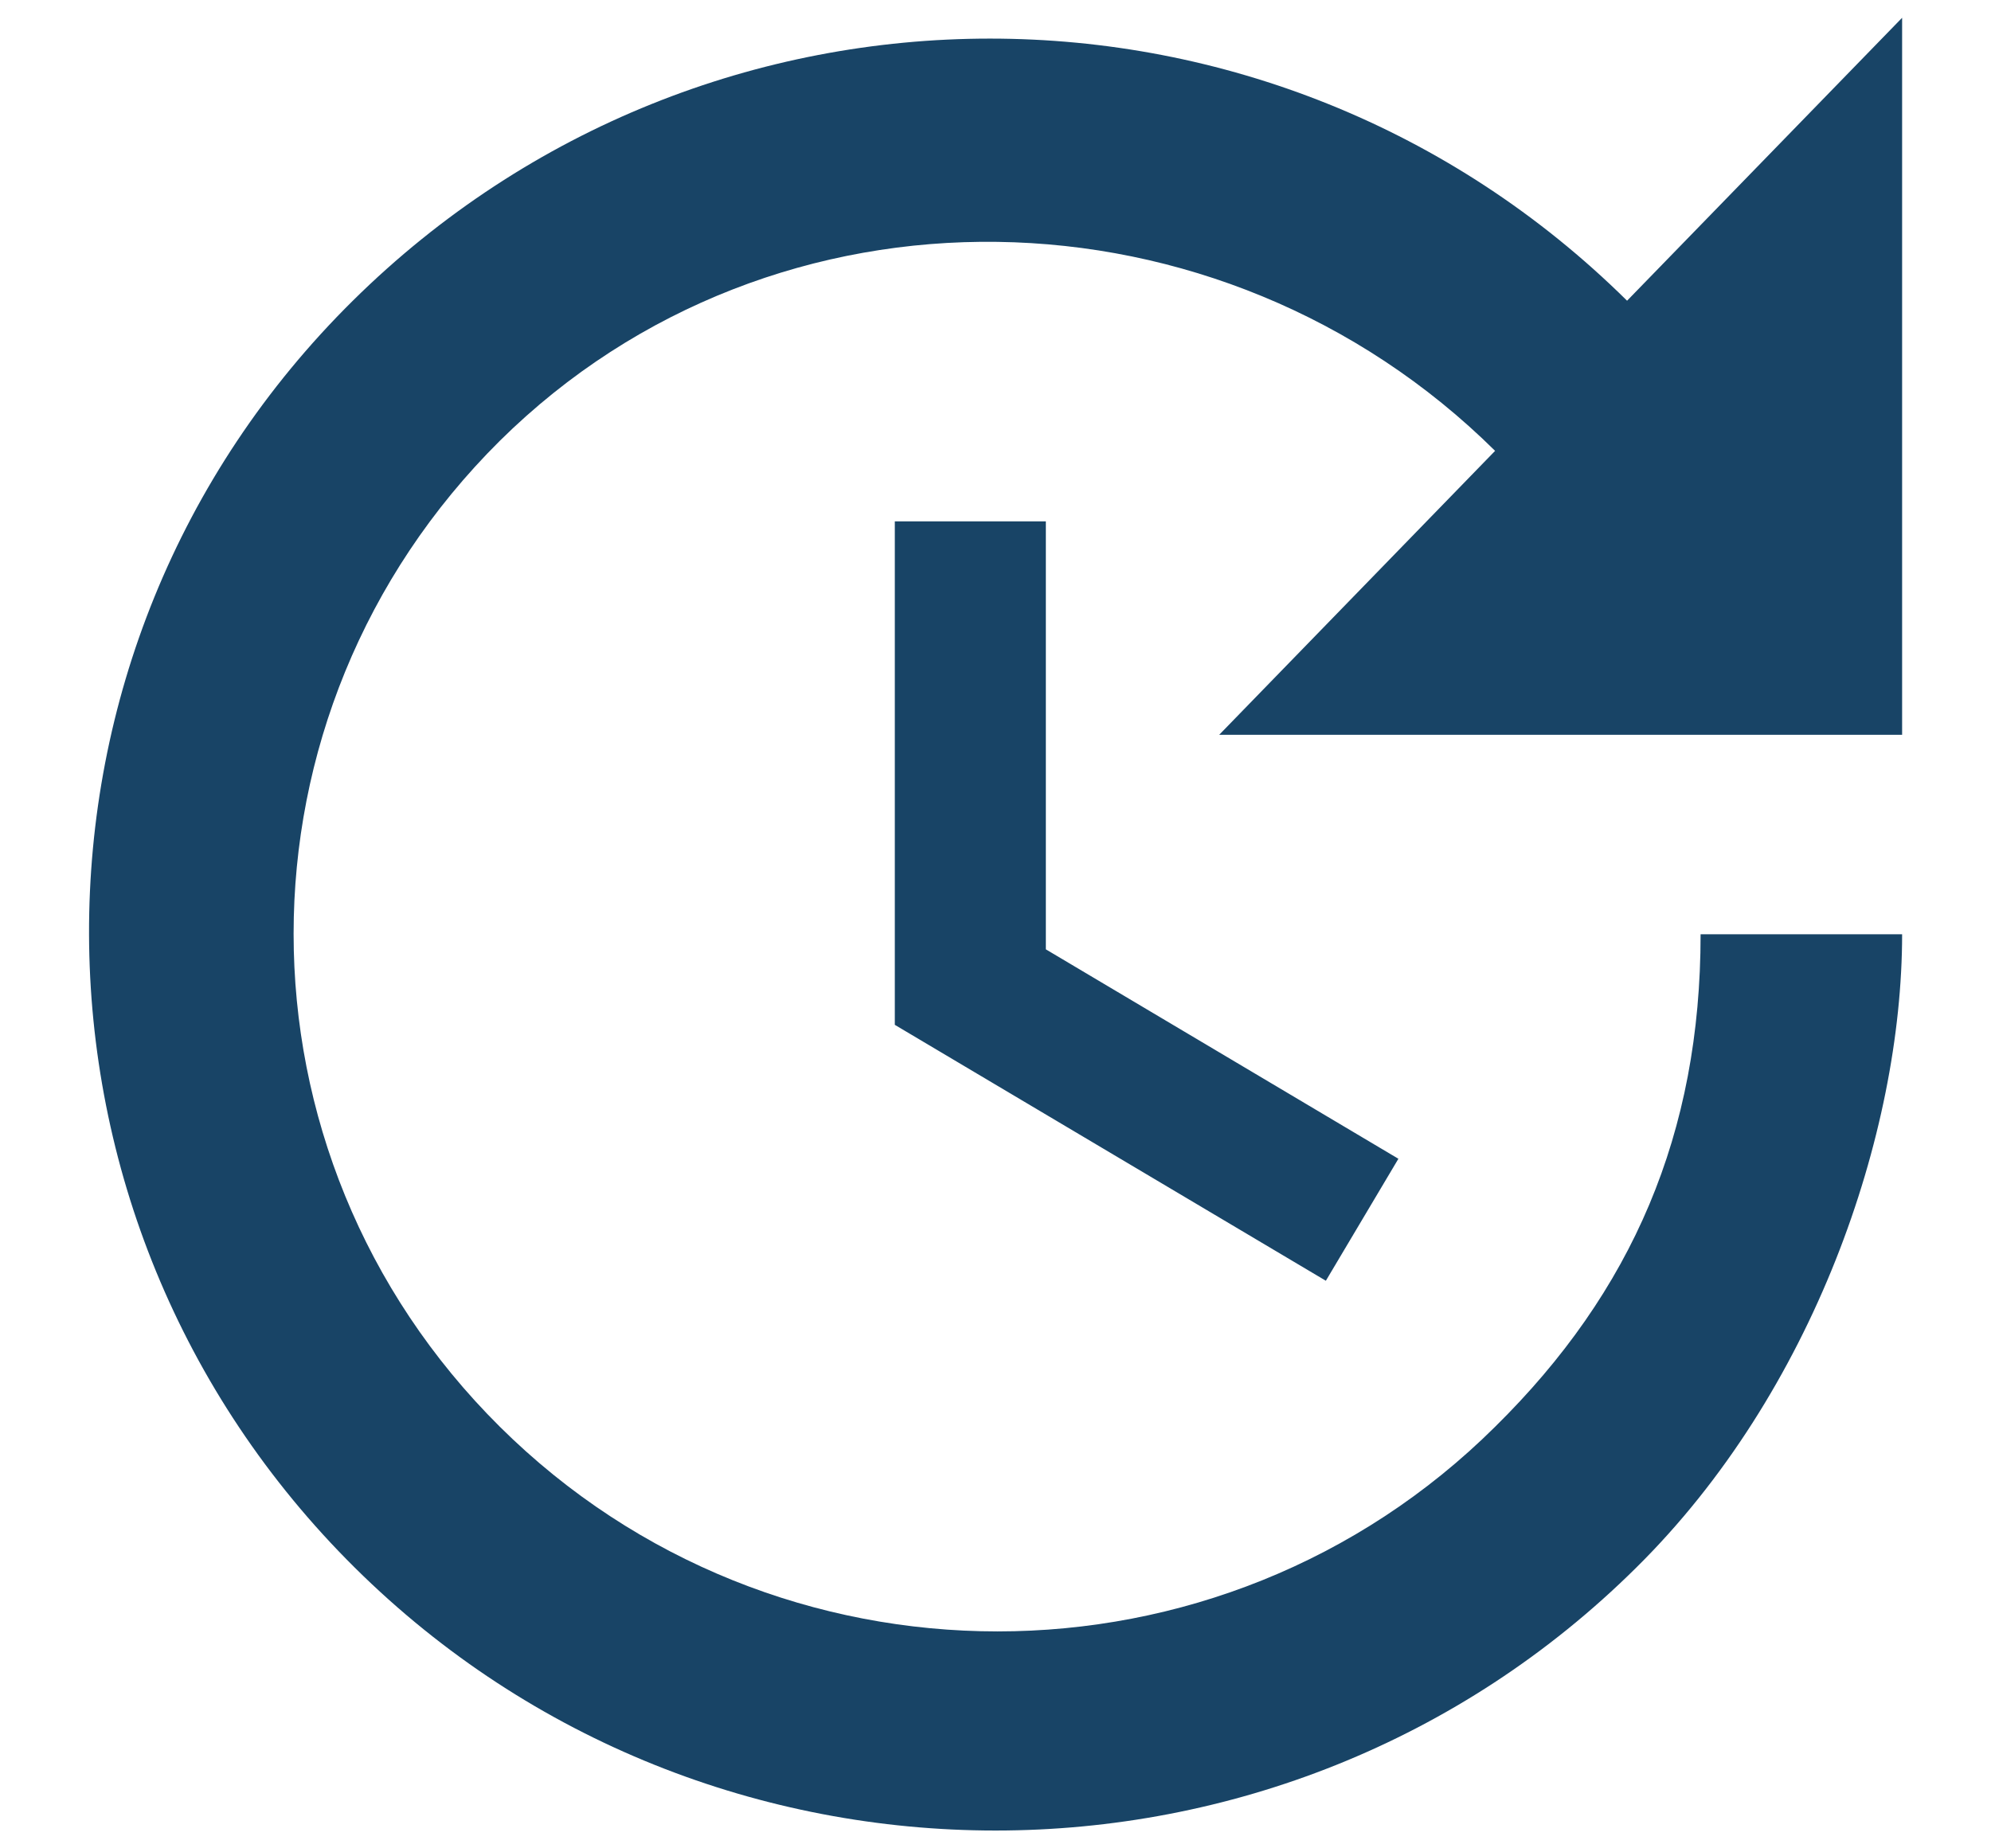 <svg width="14" height="13" viewBox="0 0 14 13" fill="none" xmlns="http://www.w3.org/2000/svg">
<path d="M13.375 5.168H8.573L10.513 3.171C8.58 1.258 5.449 1.188 3.515 3.1C1.581 5.02 1.581 8.115 3.515 10.035C5.449 11.954 8.58 11.954 10.513 10.035C11.477 9.085 11.958 7.973 11.958 6.571H13.375C13.375 7.973 12.752 9.794 11.505 11.026C9.019 13.491 4.981 13.491 2.495 11.026C0.016 8.568 -0.005 4.573 2.481 2.115C4.967 -0.343 8.955 -0.343 11.441 2.115L13.375 0.125V5.168ZM7.354 3.667V6.677L9.833 8.15L9.323 9.008L6.292 7.208V3.667H7.354Z" fill="#184466"/>
</svg>
